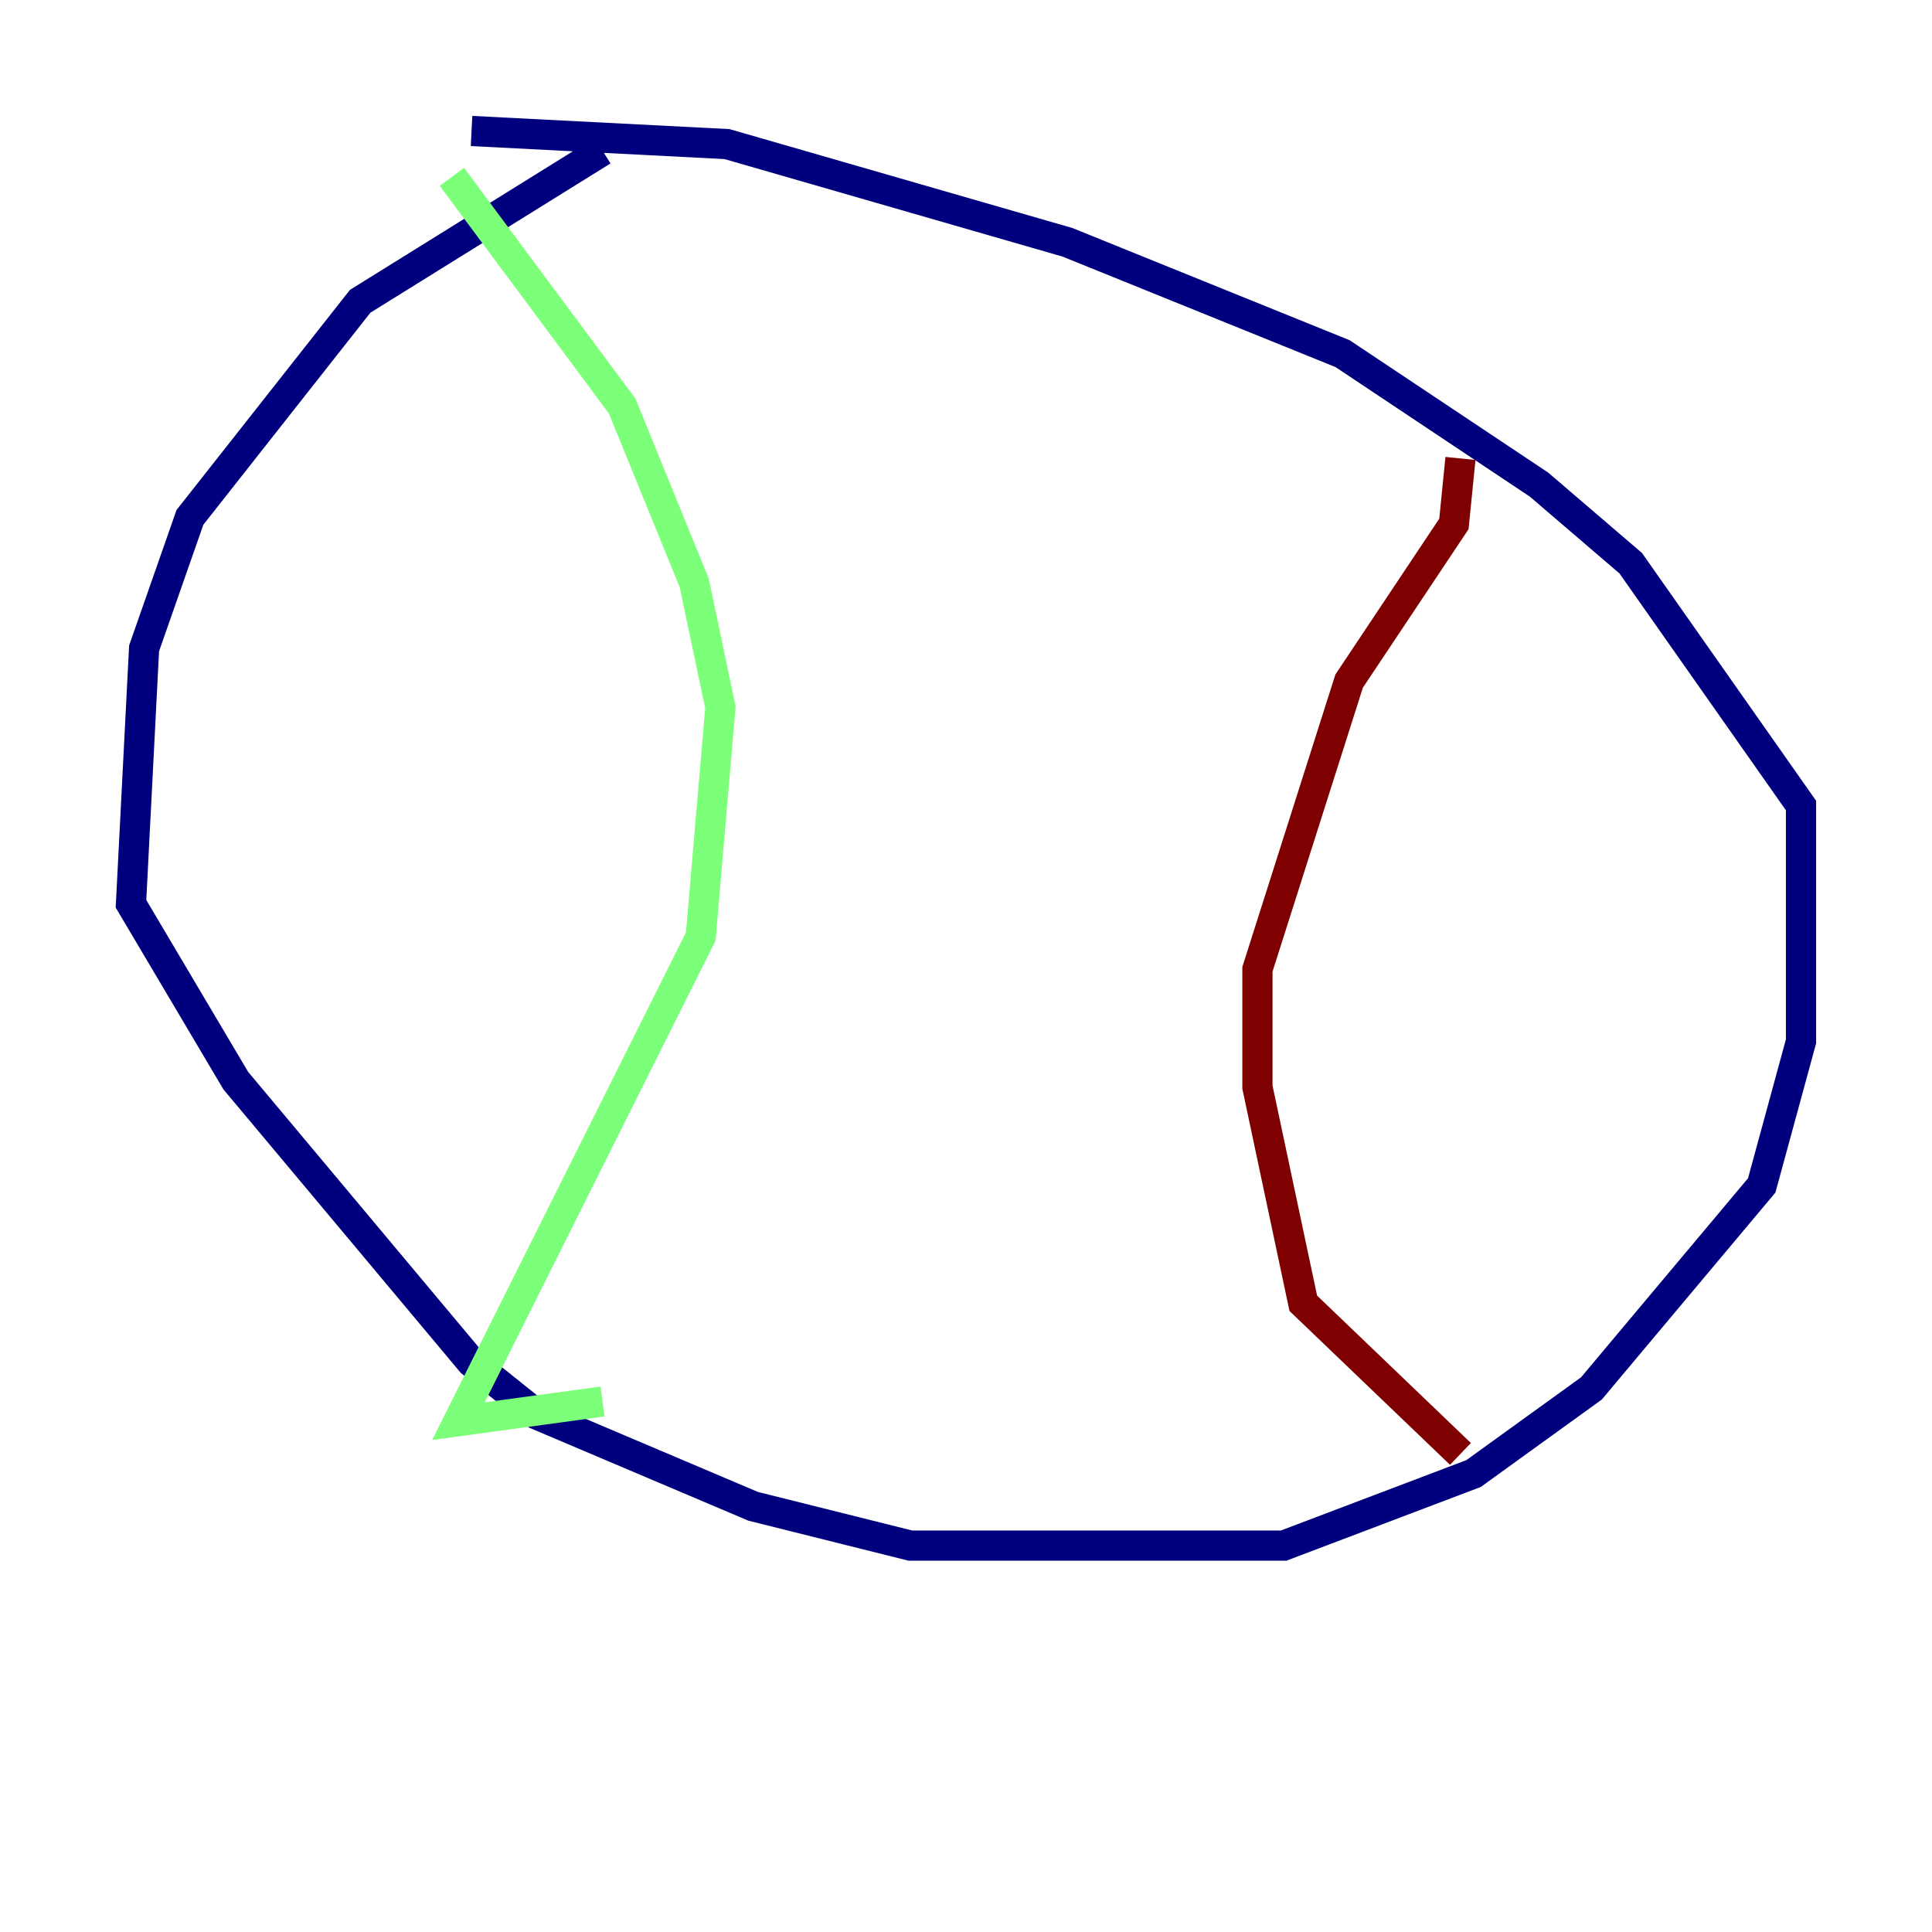 <?xml version="1.0" encoding="utf-8" ?>
<svg baseProfile="tiny" height="128" version="1.2" viewBox="0,0,128,128" width="128" xmlns="http://www.w3.org/2000/svg" xmlns:ev="http://www.w3.org/2001/xml-events" xmlns:xlink="http://www.w3.org/1999/xlink"><defs /><polyline fill="none" points="39.919,9.98 23.864,19.959 12.583,34.278 9.546,42.956 8.678,59.878 15.62,71.593 31.241,90.251 35.58,93.722 49.898,99.797 60.312,102.4 85.044,102.4 97.627,97.627 105.437,91.986 116.719,78.536 119.322,68.99 119.322,53.37 108.041,37.315 101.966,32.108 88.949,23.43 70.725,16.054 48.163,9.546 31.241,8.678" stroke="#00007f" stroke-width="2" /><polyline fill="none" points="29.939,11.715 41.22,26.902 45.993,38.617 47.729,46.861 46.427,62.047 30.373,94.156 39.919,92.854" stroke="#7cff79" stroke-width="2" /><polyline fill="none" points="96.759,30.373 96.325,34.712 89.383,45.125 83.308,64.217 83.308,72.027 86.346,86.346 96.759,96.325" stroke="#7f0000" stroke-width="2" /></svg>